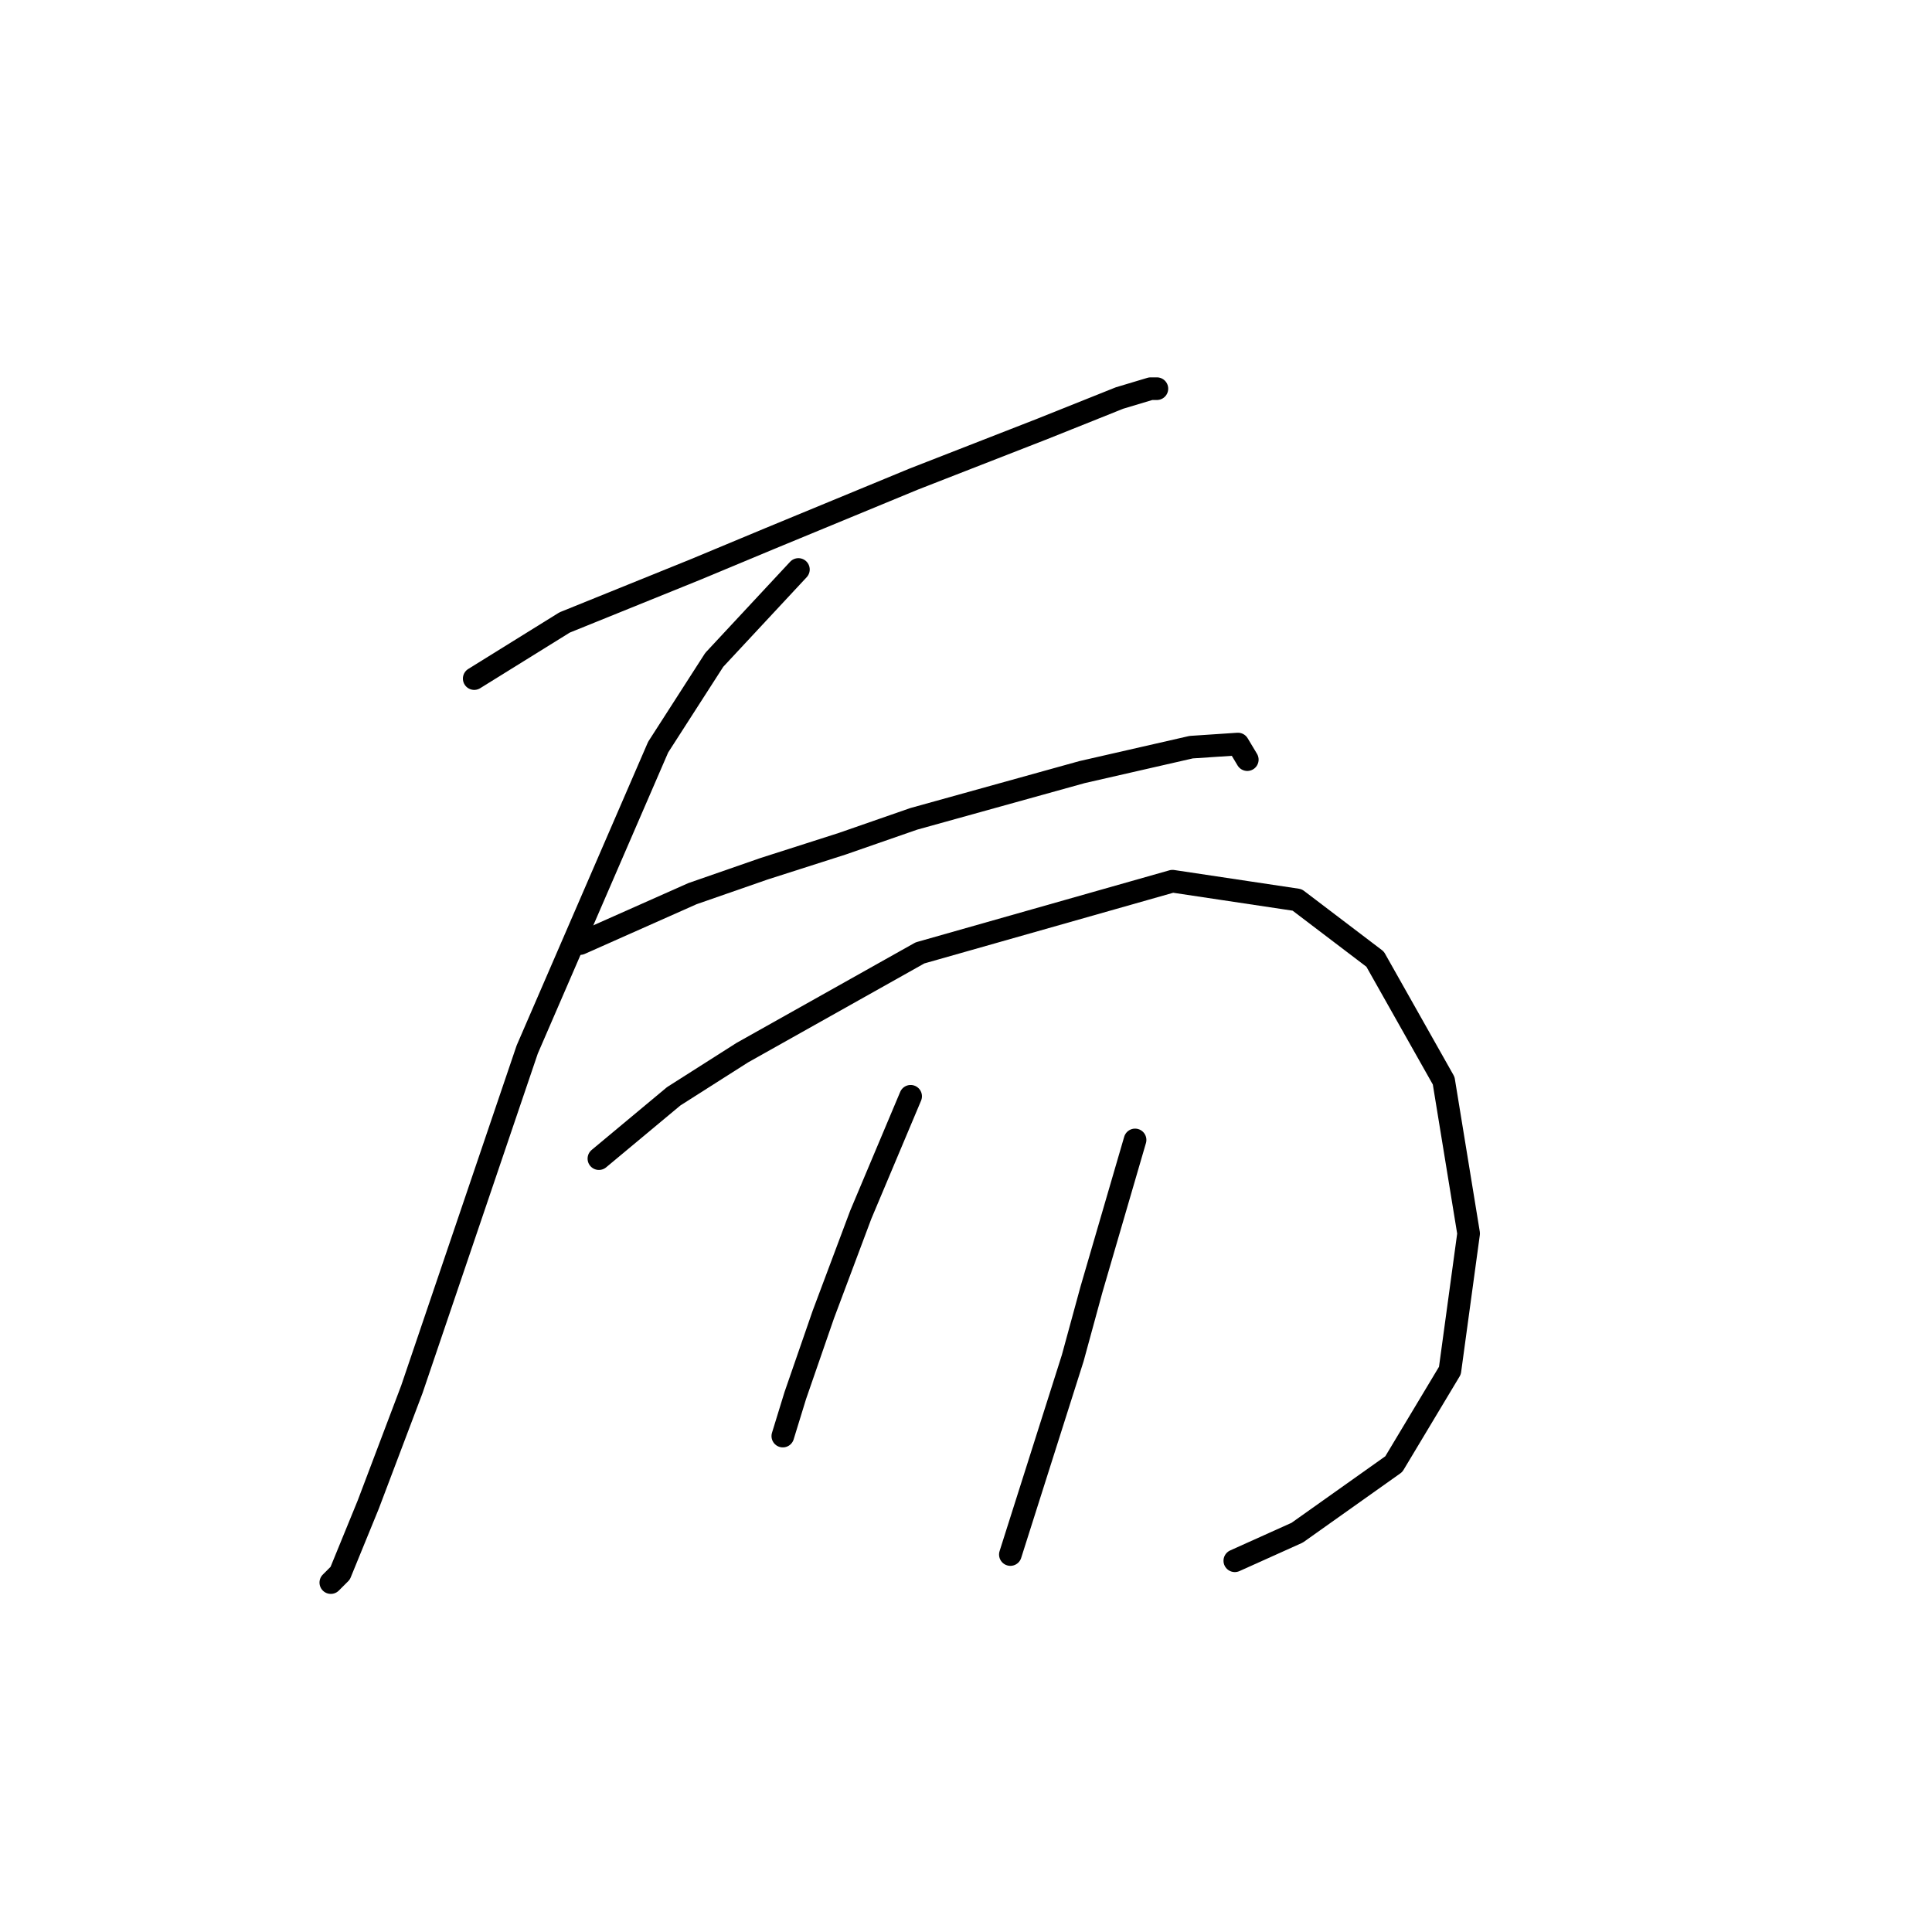 <?xml version="1.0" standalone="no"?>
    <svg width="256" height="256" xmlns="http://www.w3.org/2000/svg" version="1.1">
    <polyline stroke="black" stroke-width="3" stroke-linecap="round" fill="transparent" stroke-linejoin="round" points="62.836 89.916 74.814 82.481 92.162 75.459 102.075 71.328 121.076 63.48 138.011 56.872 148.337 52.741 152.468 51.502 152.881 51.502 153.294 51.502 153.294 51.502 " />
        <polyline stroke="black" stroke-width="3" stroke-linecap="round" fill="transparent" stroke-linejoin="round" points="105.793 75.459 94.641 87.437 87.206 99.003 69.858 139.069 54.575 184.091 48.792 199.374 45.075 208.461 43.835 209.7 43.835 209.7 " />
        <polyline stroke="black" stroke-width="3" stroke-linecap="round" fill="transparent" stroke-linejoin="round" points="76.879 125.025 91.749 118.416 101.249 115.112 111.576 111.807 121.076 108.503 143.38 102.307 157.837 99.003 164.033 98.59 165.272 100.655 165.272 100.655 " />
        <polyline stroke="black" stroke-width="3" stroke-linecap="round" fill="transparent" stroke-linejoin="round" points="79.358 153.525 89.271 145.264 98.358 139.482 121.902 126.264 155.359 116.764 171.881 119.242 182.207 127.09 191.294 143.199 194.599 163.439 192.12 181.613 184.686 194.004 171.881 203.091 163.62 206.809 163.62 206.809 " />
        <polyline stroke="black" stroke-width="3" stroke-linecap="round" fill="transparent" stroke-linejoin="round" points="120.663 145.264 114.054 160.96 111.576 167.569 109.097 174.178 105.38 184.917 103.728 190.287 103.728 190.287 " />
        <polyline stroke="black" stroke-width="3" stroke-linecap="round" fill="transparent" stroke-linejoin="round" points="150.402 151.047 144.62 170.874 142.141 179.961 133.88 205.983 133.88 205.983 " />
        </svg>